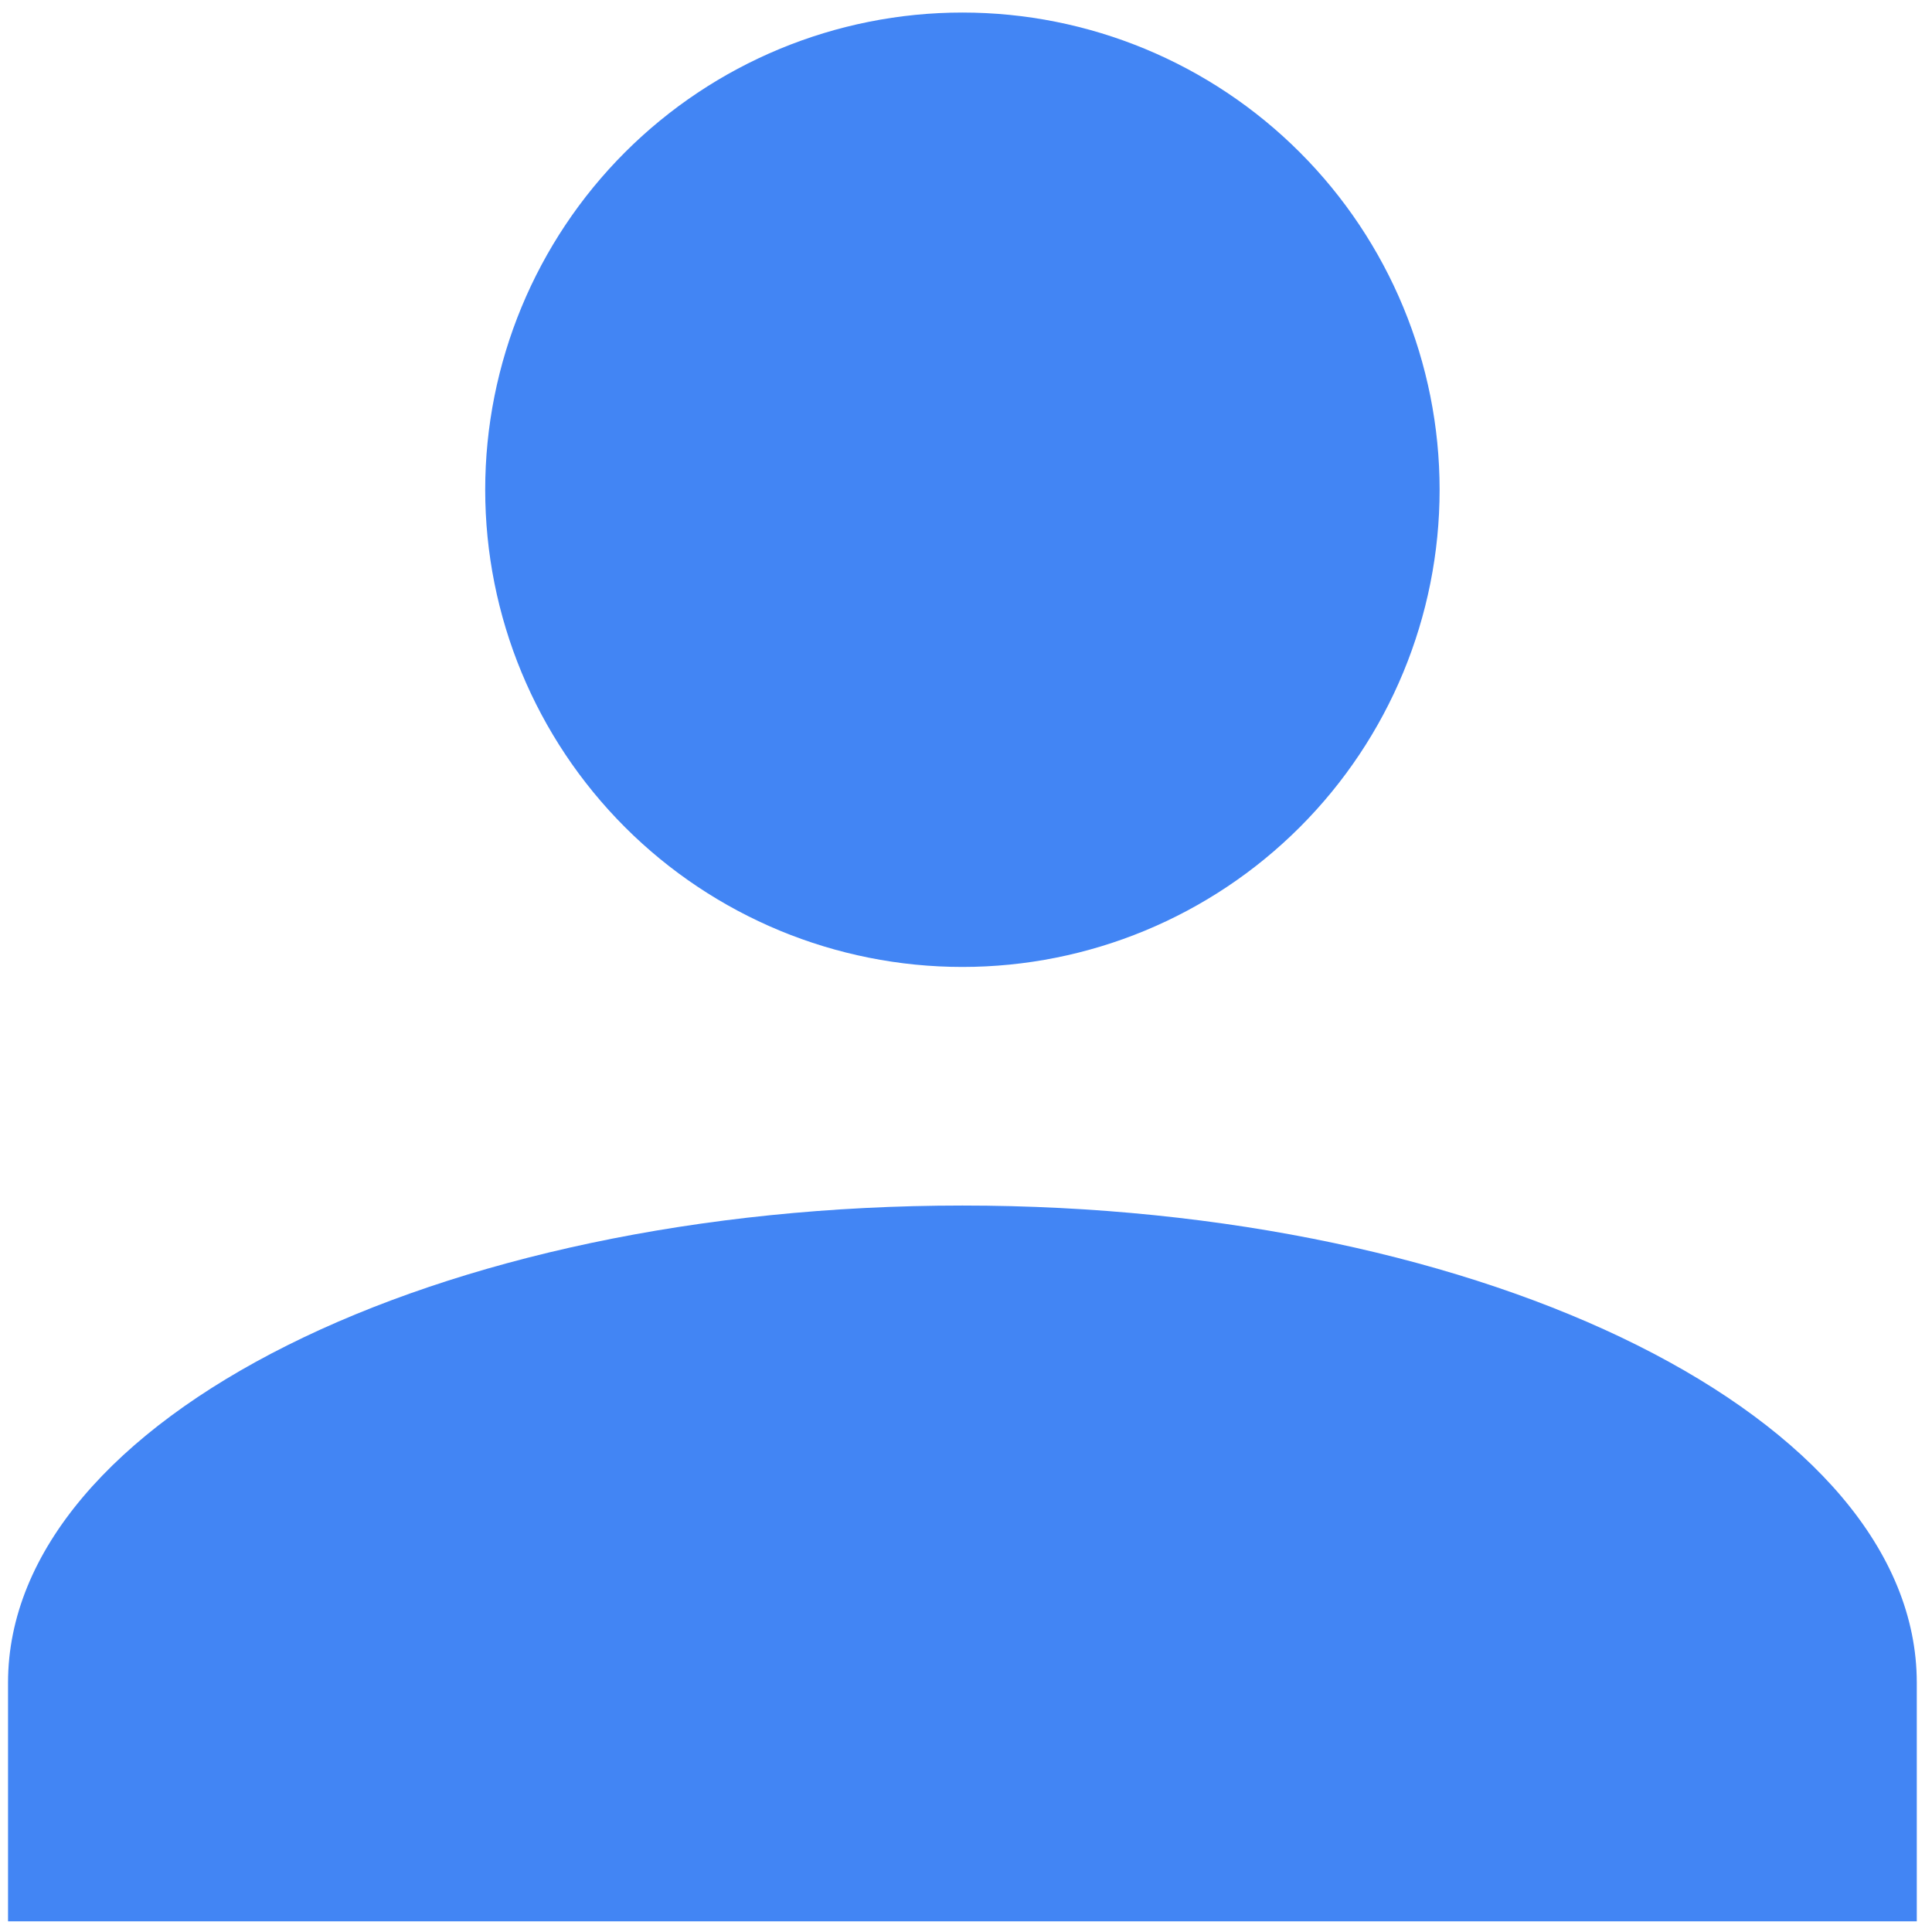 <svg width="65" height="65" viewBox="0 0 65 65" fill="none" xmlns="http://www.w3.org/2000/svg">
<path d="M32.379 0.422C36.637 0.422 40.72 2.114 43.731 5.125C46.742 8.135 48.434 12.219 48.434 16.477C48.434 20.735 46.742 24.819 43.731 27.829C40.72 30.84 36.637 32.532 32.379 32.532C28.121 32.532 24.037 30.84 21.026 27.829C18.016 24.819 16.324 20.735 16.324 16.477C16.324 12.219 18.016 8.135 21.026 5.125C24.037 2.114 28.121 0.422 32.379 0.422ZM32.379 40.559C50.119 40.559 64.488 47.743 64.488 56.614V64.641H0.27V56.614C0.27 47.743 14.639 40.559 32.379 40.559Z" fill="#4285F4"/>
</svg>

